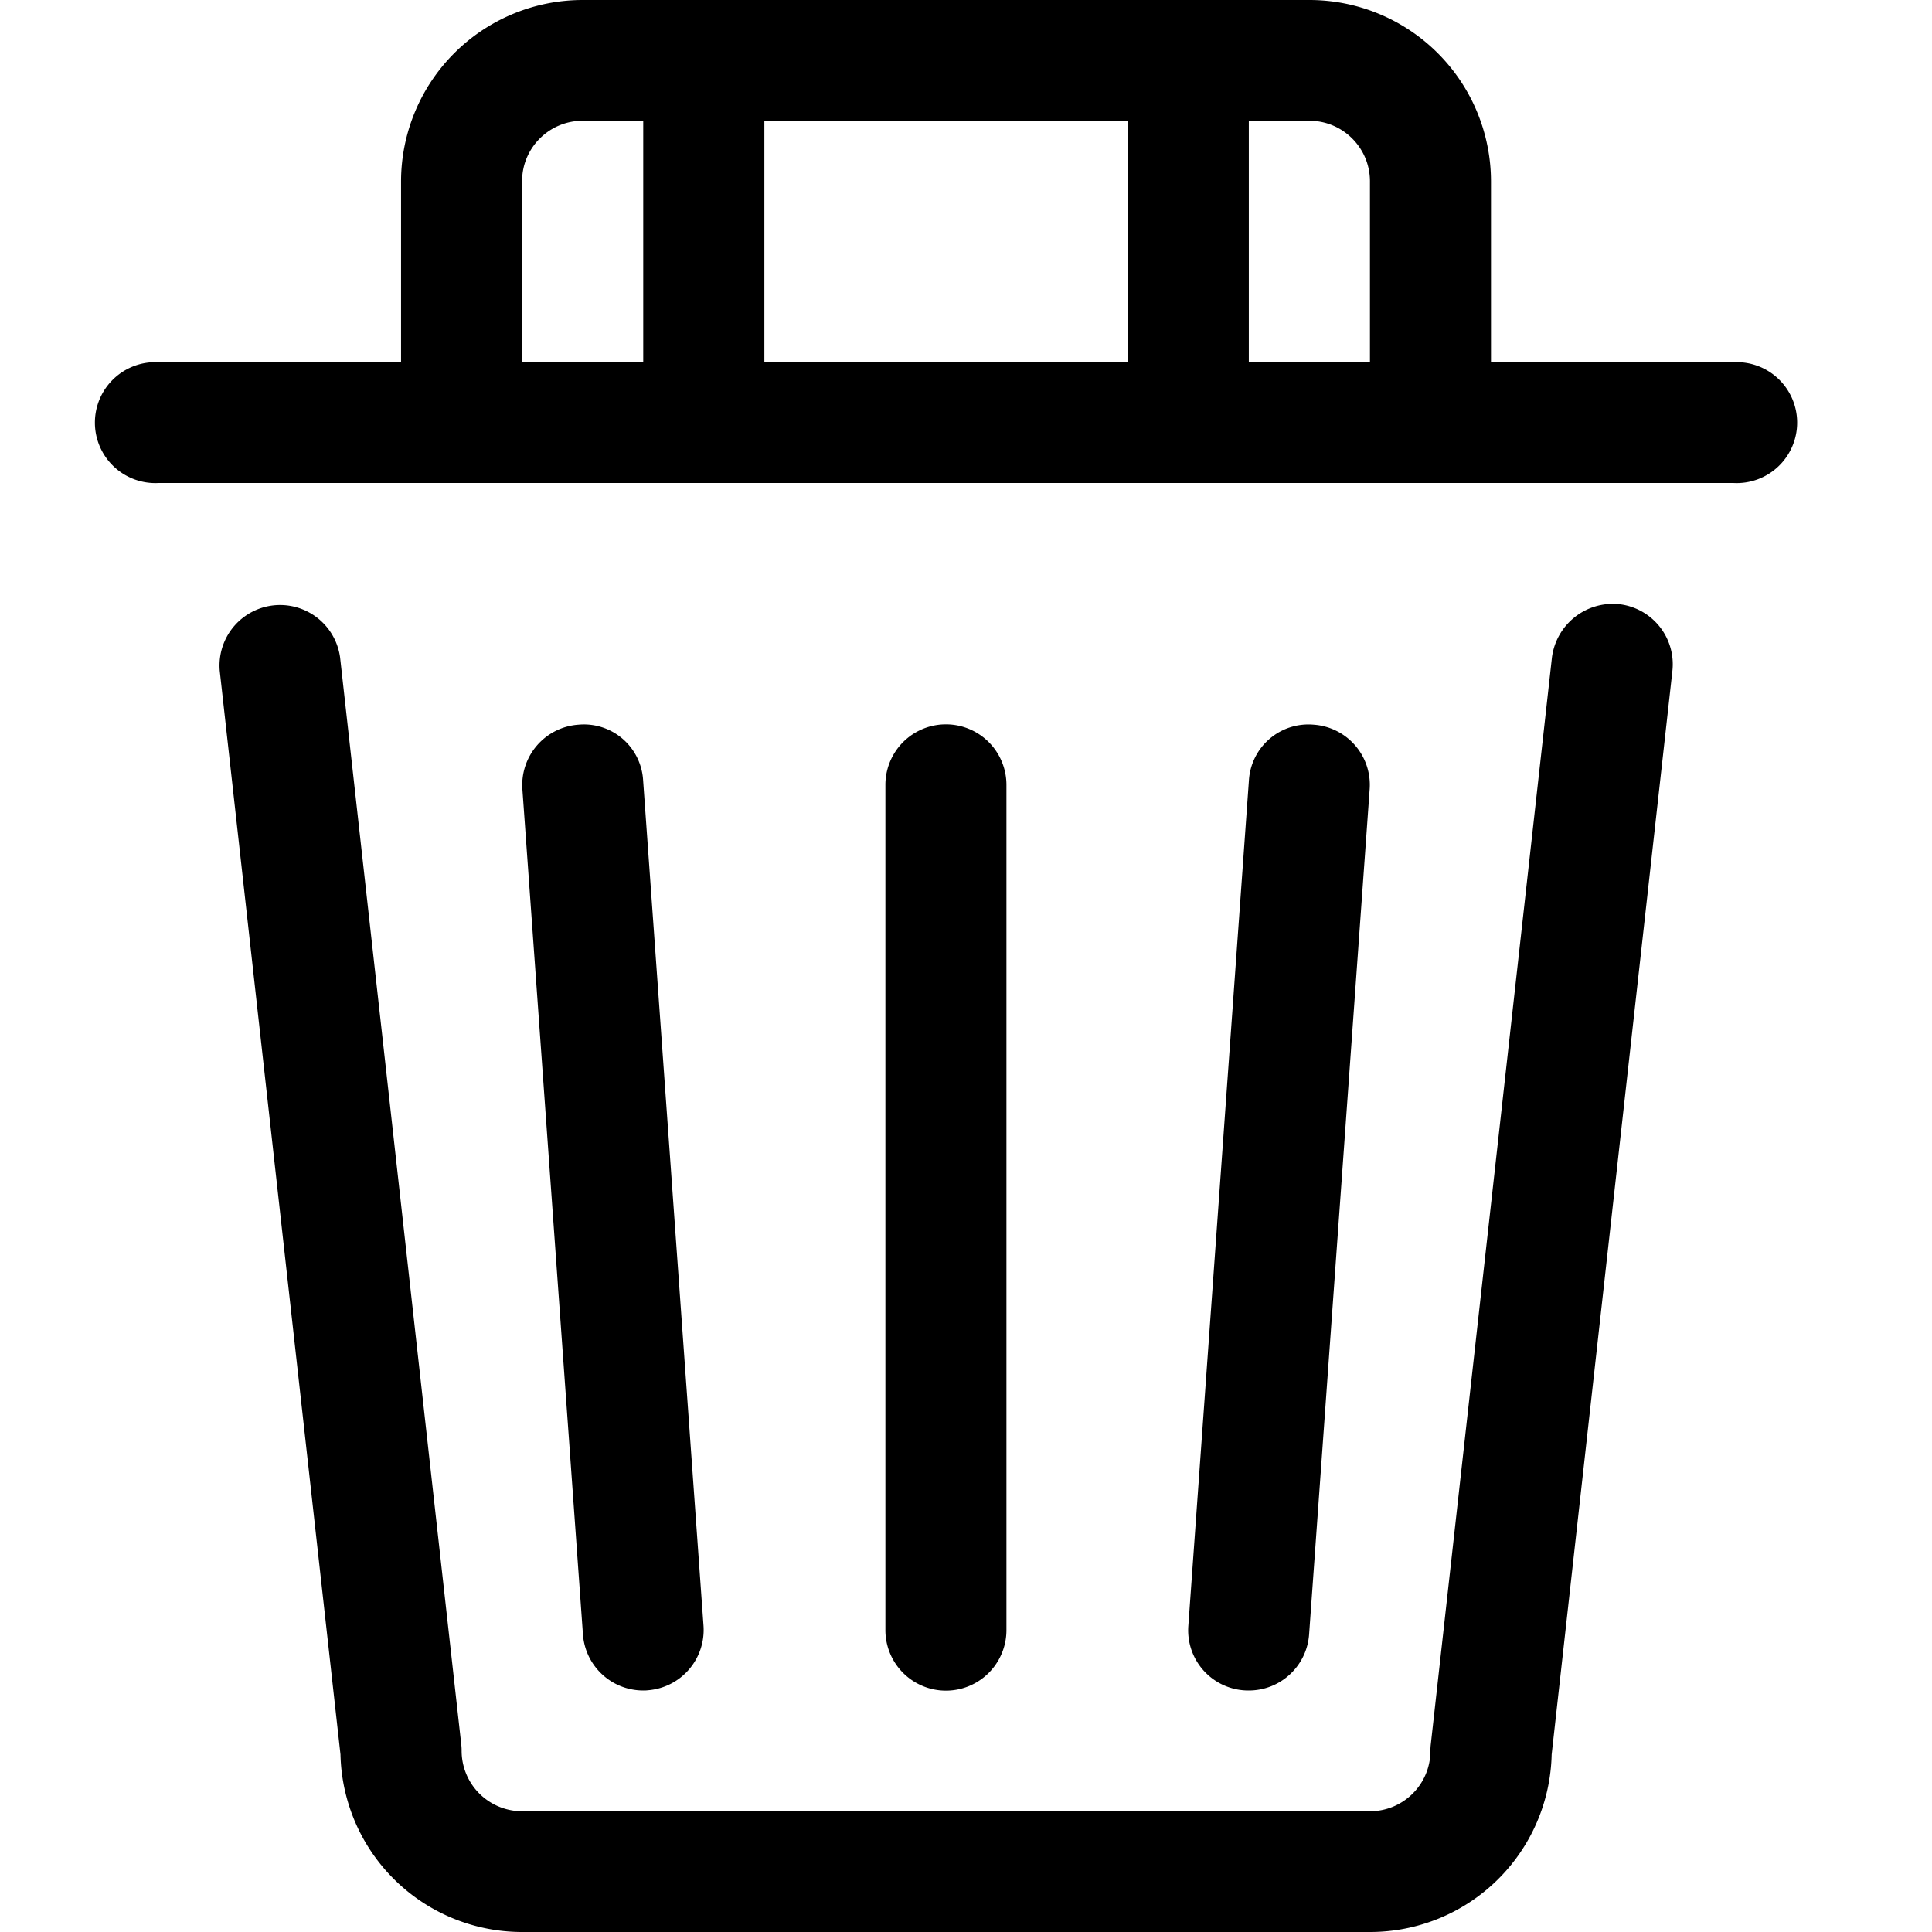 <svg class="svg-icon" style="width: 1em; height: 1em;vertical-align: middle;fill: currentColor;overflow: hidden;" viewBox="0 0 1024 1024" version="1.1" xmlns="http://www.w3.org/2000/svg"><path d="M857.993 320.205a32.563 32.563 0 0 0-35.43 28.262l-64.205 576a28.979 28.979 0 0 0-0.205 3.533c0 17.664-14.336 32-32.051 32H276.72a32.051 32.051 0 0 1-32.051-32 28.979 28.979 0 0 0-0.205-3.533L180.259 348.467a32.102 32.102 0 0 0-63.795 7.066l64 574.413A96.256 96.256 0 0 0 276.771 1024h449.382a96.256 96.256 0 0 0 96.256-94.054l64-574.413a32.051 32.051 0 0 0-28.365-35.328z m60.672-128.205h-128.41V96A96.256 96.256 0 0 0 694 0H308.822a96.256 96.256 0 0 0-96.256 96V192H84.157a32.051 32.051 0 1 0 0 64h834.509a32.051 32.051 0 1 0 0-64z m-577.741 0H276.72V96c0-17.664 14.387-32 32.102-32h32.102v128z m256.768 0H405.129v-128h192.563v128z m128.41 0H661.897v-128h32.102c17.715 0 32.051 14.336 32.102 32V192zM340.873 896c0.717 0 1.536 0 2.304-0.102a32.051 32.051 0 0 0 29.696-34.202L340.873 413.696a31.437 31.437 0 0 0-34.304-29.594 32.051 32.051 0 0 0-29.696 34.202l32.102 448c1.229 16.742 15.155 29.696 32 29.696z m321.024 0c16.794 0 30.72-12.954 31.949-29.696l32.102-448a31.949 31.949 0 0 0-29.696-34.202 31.59 31.59 0 0 0-34.304 29.594l-32.102 448a31.898 31.898 0 0 0 32 34.304z m-128.461-32v-448a32.051 32.051 0 0 0-64.154 0v448a32.051 32.051 0 0 0 64.154 0z"  /></svg>